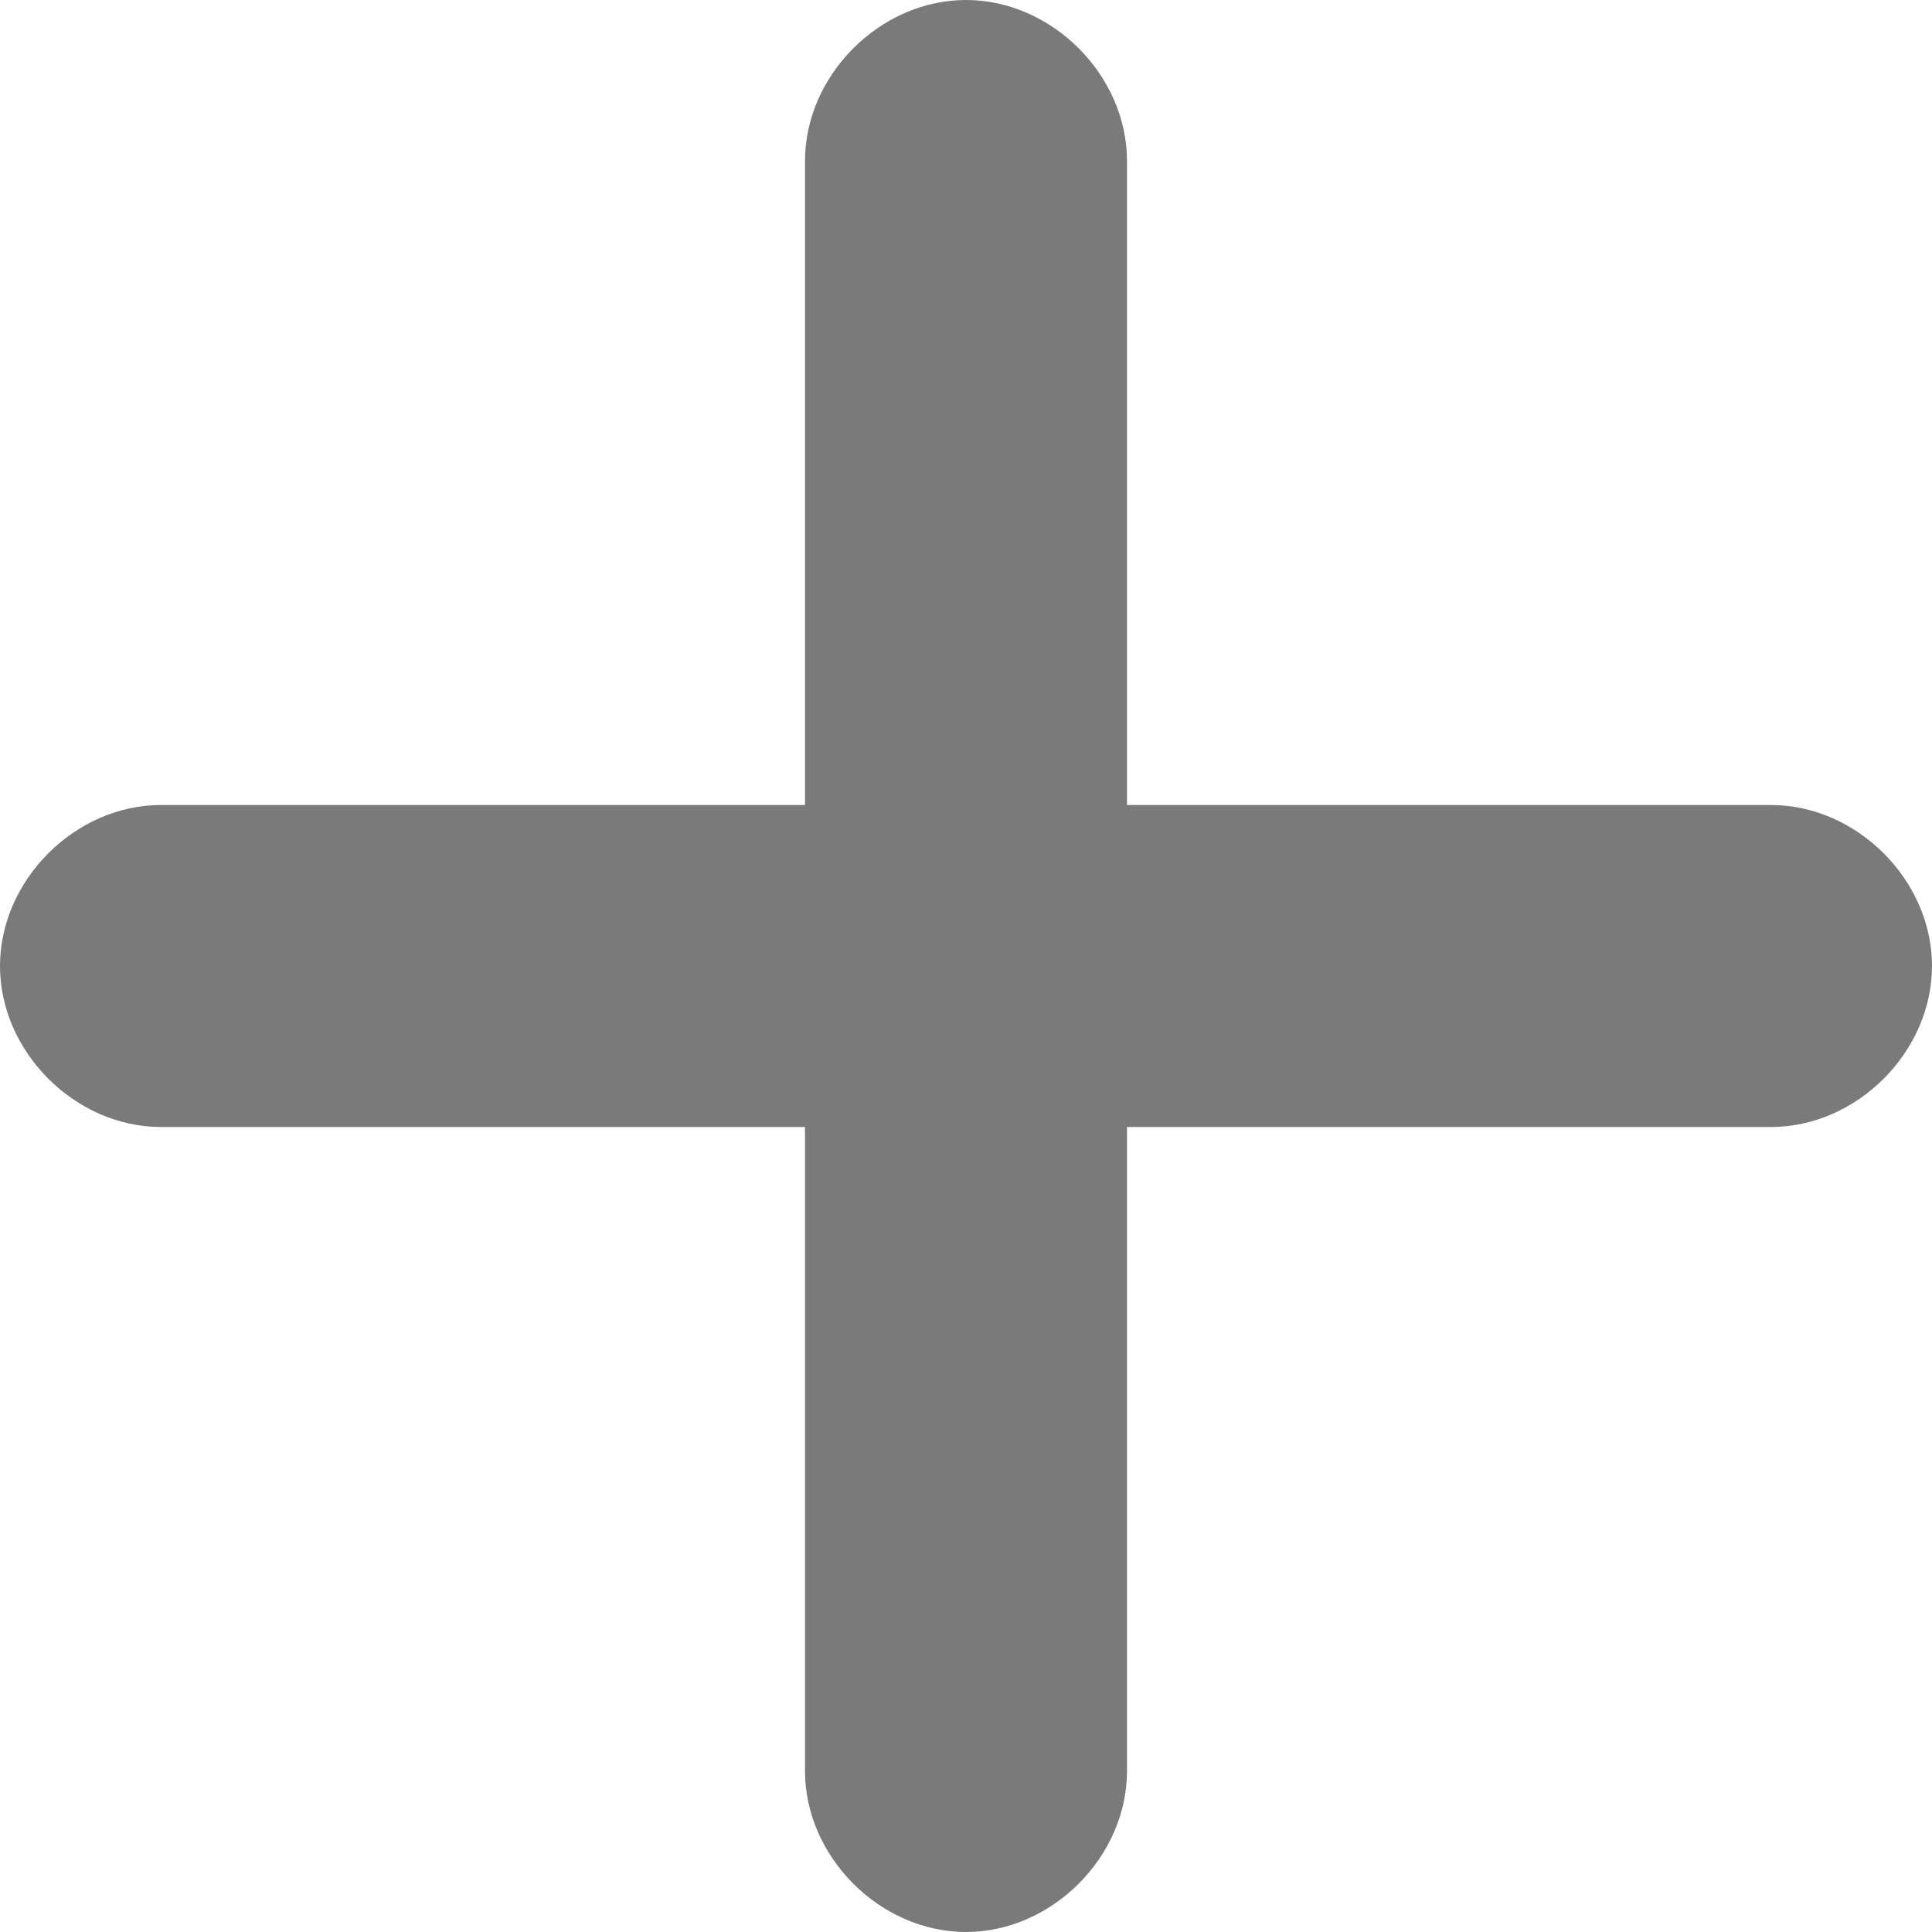 <?xml version="1.0" encoding="utf-8"?>
<!-- Generator: Adobe Illustrator 24.1.0, SVG Export Plug-In . SVG Version: 6.00 Build 0)  -->
<svg version="1.1" id="Layer_1" xmlns="http://www.w3.org/2000/svg" xmlns:xlink="http://www.w3.org/1999/xlink" x="0px" y="0px"
	 viewBox="0 0 18 18" style="enable-background:new 0 0 18 18;" xml:space="preserve">
<style type="text/css">
	.st0{fill:#7A7A7A;}
</style>
<path id="Shape_Copy" class="st0" d="M10.5,7.5v-6C10.5,0.7,9.8,0,9,0S7.5,0.7,7.5,1.5v6h-6C0.7,7.5,0,8.2,0,9s0.7,1.5,1.5,1.5h6v6
	C7.5,17.3,8.2,18,9,18s1.5-0.7,1.5-1.5v-6h6c0.8,0,1.5-0.7,1.5-1.5s-0.7-1.5-1.5-1.5H10.5z"/>
</svg>
